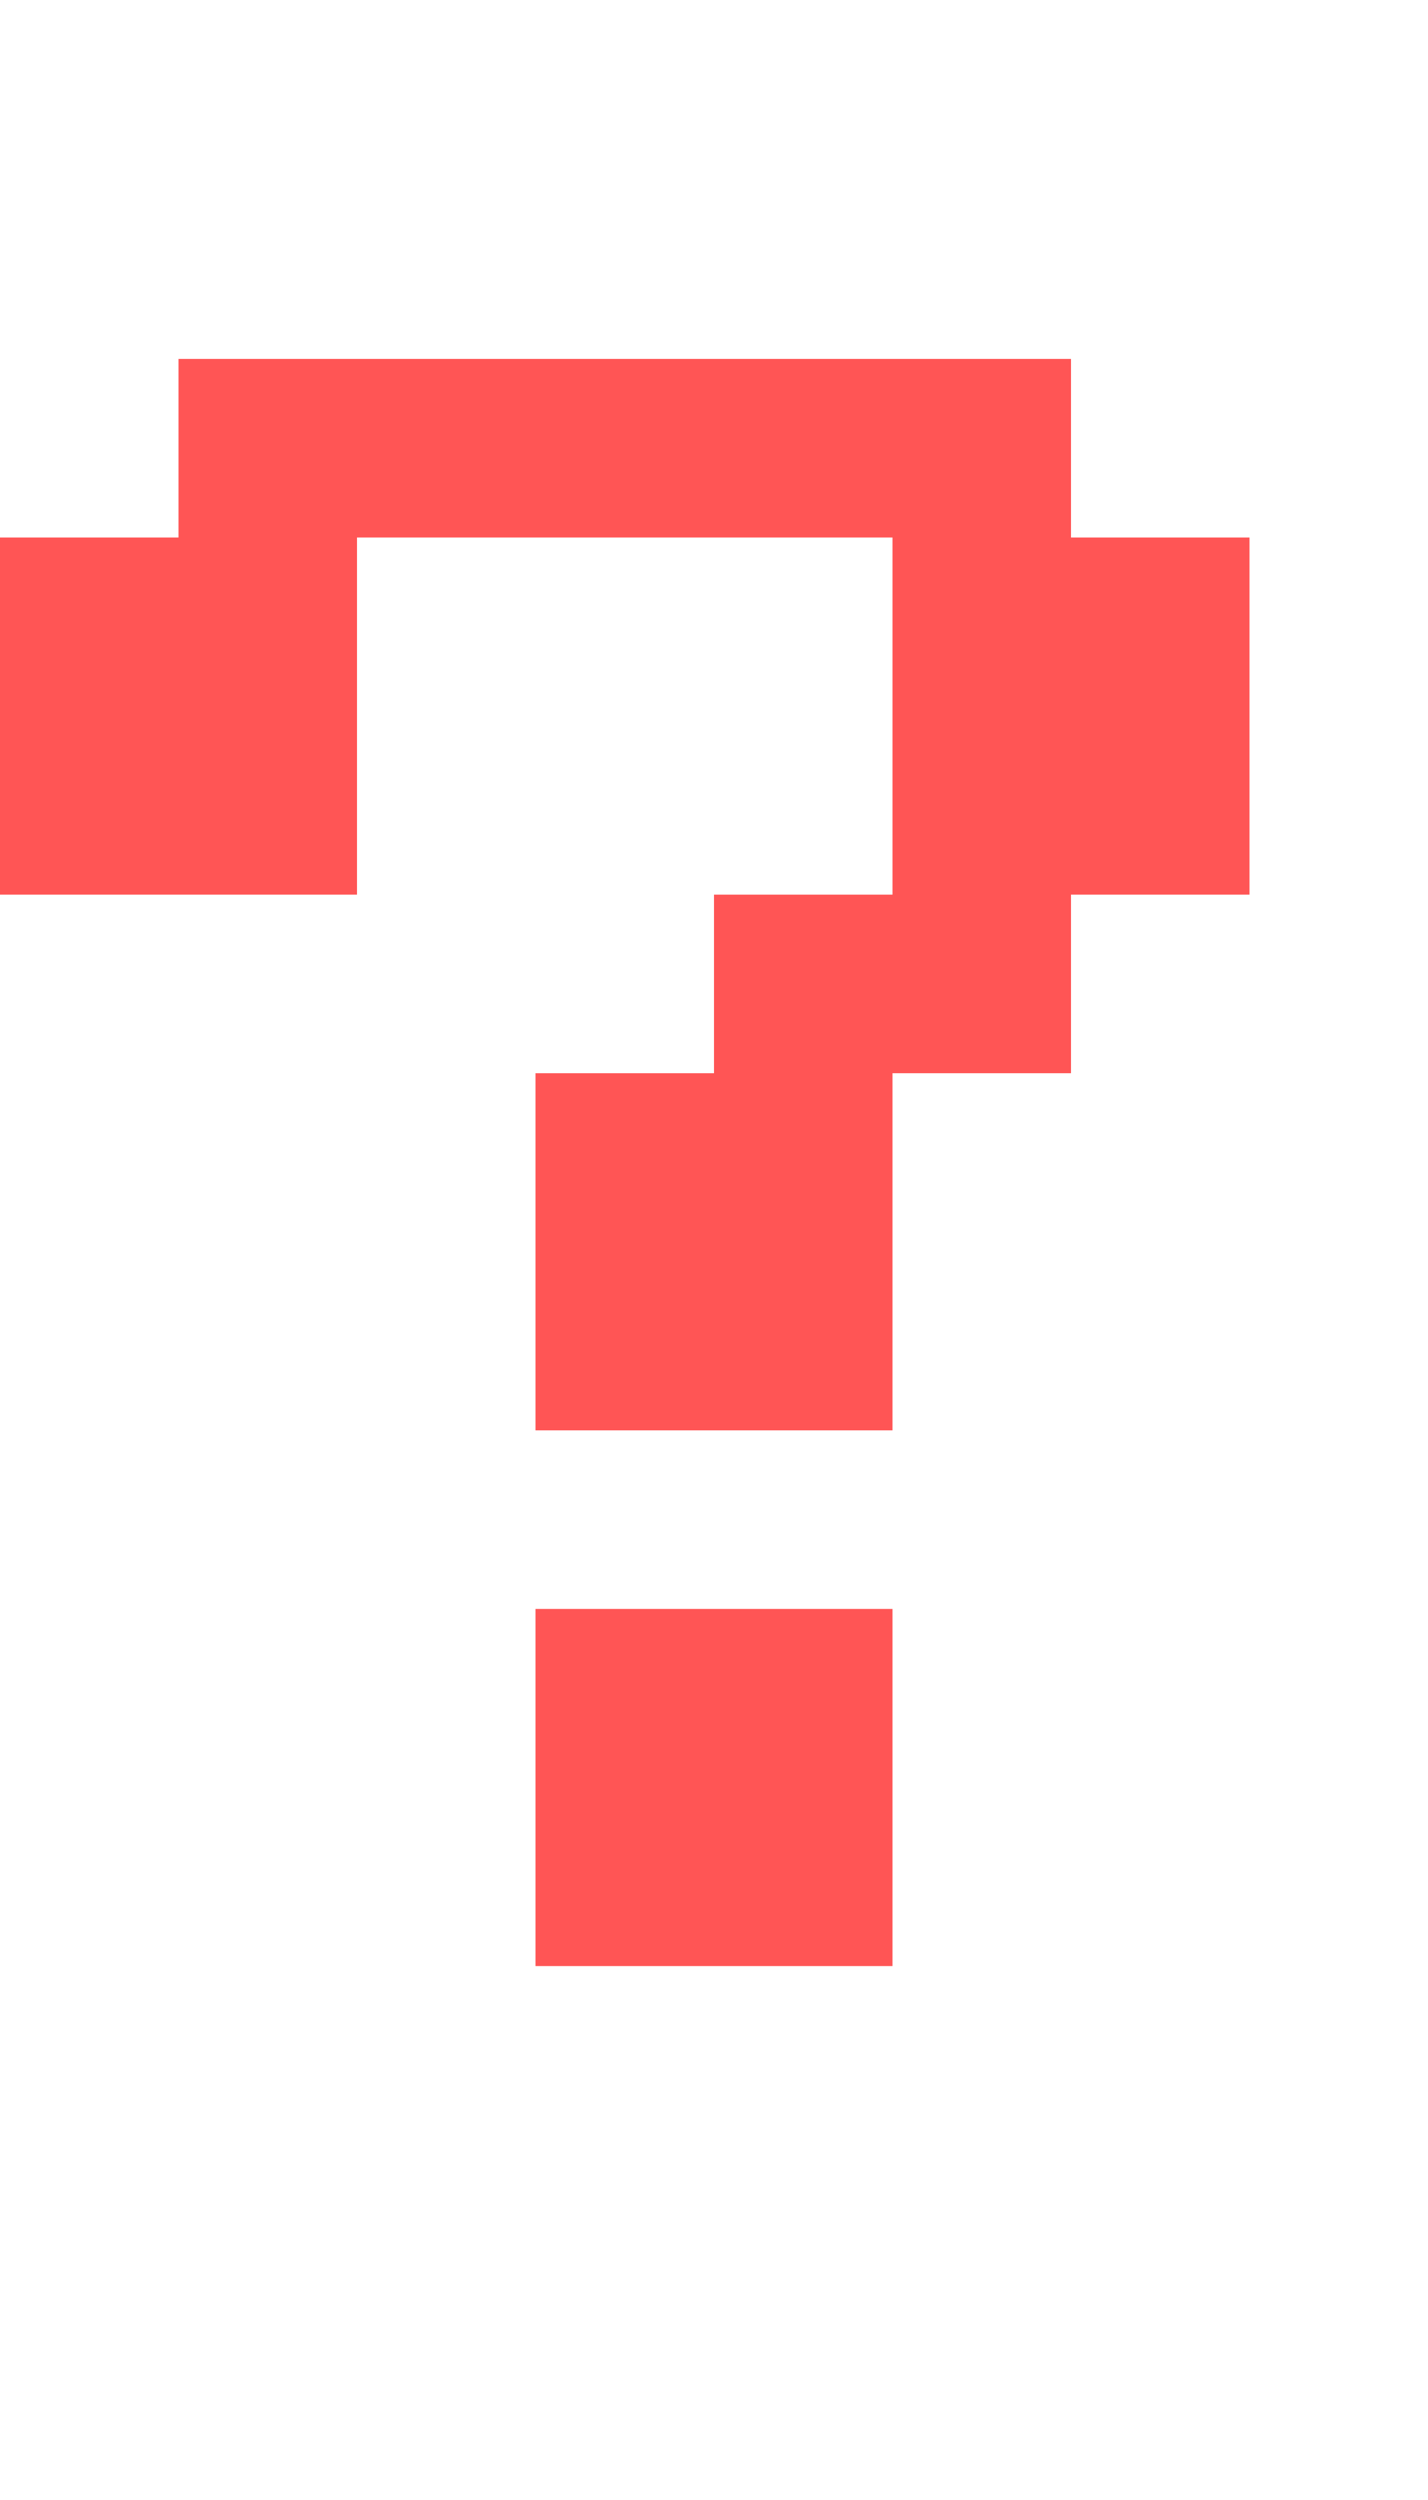 <?xml version="1.0" encoding="UTF-8"?>
  <svg xmlns="http://www.w3.org/2000/svg" viewBox="0 0 8 14">
    <path fill="#FF5555" d="m0,5.01v-2h1v-1h5v1h1v2h-1v1h-1v2h-2v-2h1v-1h1v-2h-3v2H0Zm3,4h2v2h-2v-2Z" />
  </svg>
